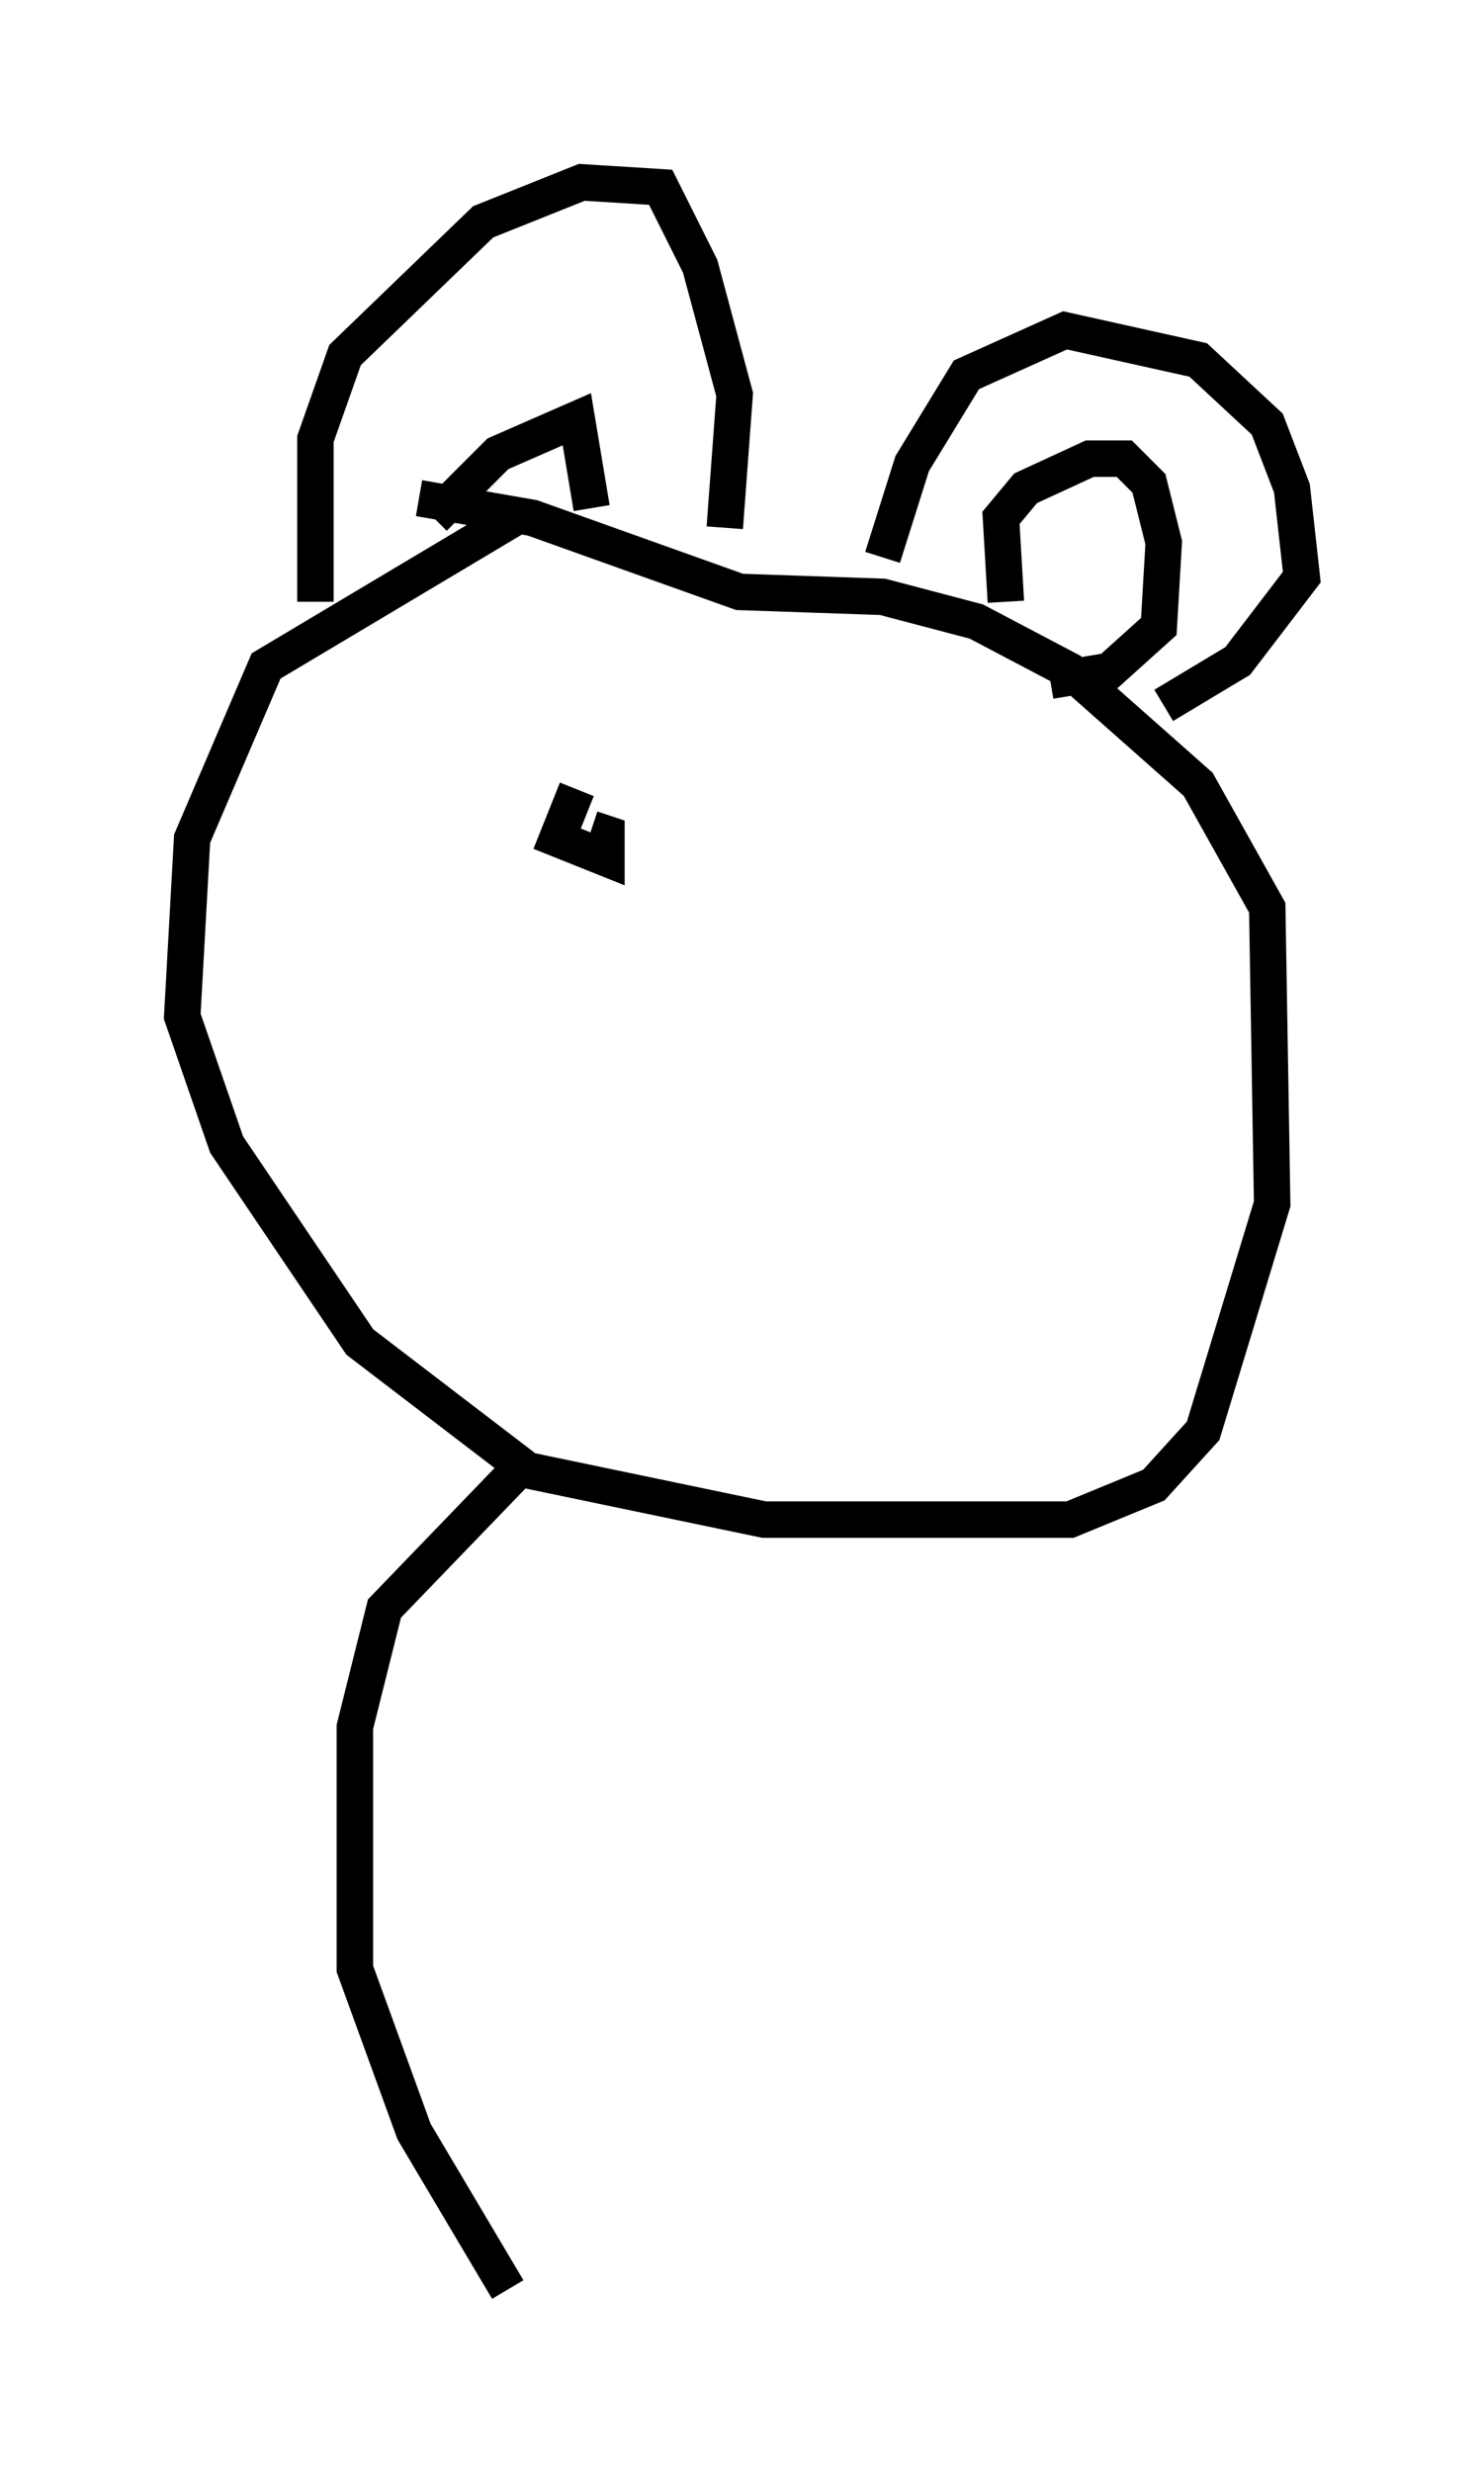 <?xml version="1.0" encoding="utf-8" ?>
<svg baseProfile="full" height="67.78" version="1.1" width="40.717" xmlns="http://www.w3.org/2000/svg" xmlns:ev="http://www.w3.org/2001/xml-events" xmlns:xlink="http://www.w3.org/1999/xlink"><defs /><rect fill="white" height="67.78" width="40.717" x="0" y="0" /><path d="M17.043, 13.66 m-2.706, 0.406 l-7.036, 4.195 -2.03, 4.736 l-0.271, 4.871 1.218, 3.518 l3.654, 5.413 4.601, 3.518 l6.495, 1.353 8.39, 0.0 l2.3, -0.947 1.353, -1.488 l1.894, -6.225 -0.135, -8.119 l-1.894, -3.383 -3.518, -3.112 l-2.571, -1.353 -2.571, -0.677 l-3.924, -0.135 -5.683, -2.03 l-3.112, -0.541 m-2.842, 2.842 l0.0, -4.465 0.812, -2.3 l3.789, -3.654 2.706, -1.083 l2.165, 0.135 1.083, 2.165 l0.947, 3.518 -0.271, 3.654 m4.33, 0.812 l0.812, -2.571 1.488, -2.436 l2.706, -1.218 3.654, 0.812 l1.894, 1.759 0.677, 1.759 l0.271, 2.436 -1.759, 2.3 l-2.03, 1.218 m-4.33, -2.842 l-0.135, -2.3 0.677, -0.812 l1.759, -0.812 0.947, 0.0 l0.677, 0.677 0.406, 1.624 l-0.135, 2.3 -1.353, 1.218 l-1.624, 0.271 m-16.915, -4.465 l1.759, -1.759 2.165, -0.947 l0.406, 2.436 m-0.406, 7.713 l-0.541, 1.353 1.353, 0.541 l0.0, -0.677 -0.406, -0.135 m8.525, 2.842 l0.0, 0.0 m-10.555, 14.75 l-3.654, 3.789 -0.812, 3.248 l0.0, 6.631 1.624, 4.465 l2.571, 4.33 " fill="none" stroke="black" stroke-width="1" /></svg>
